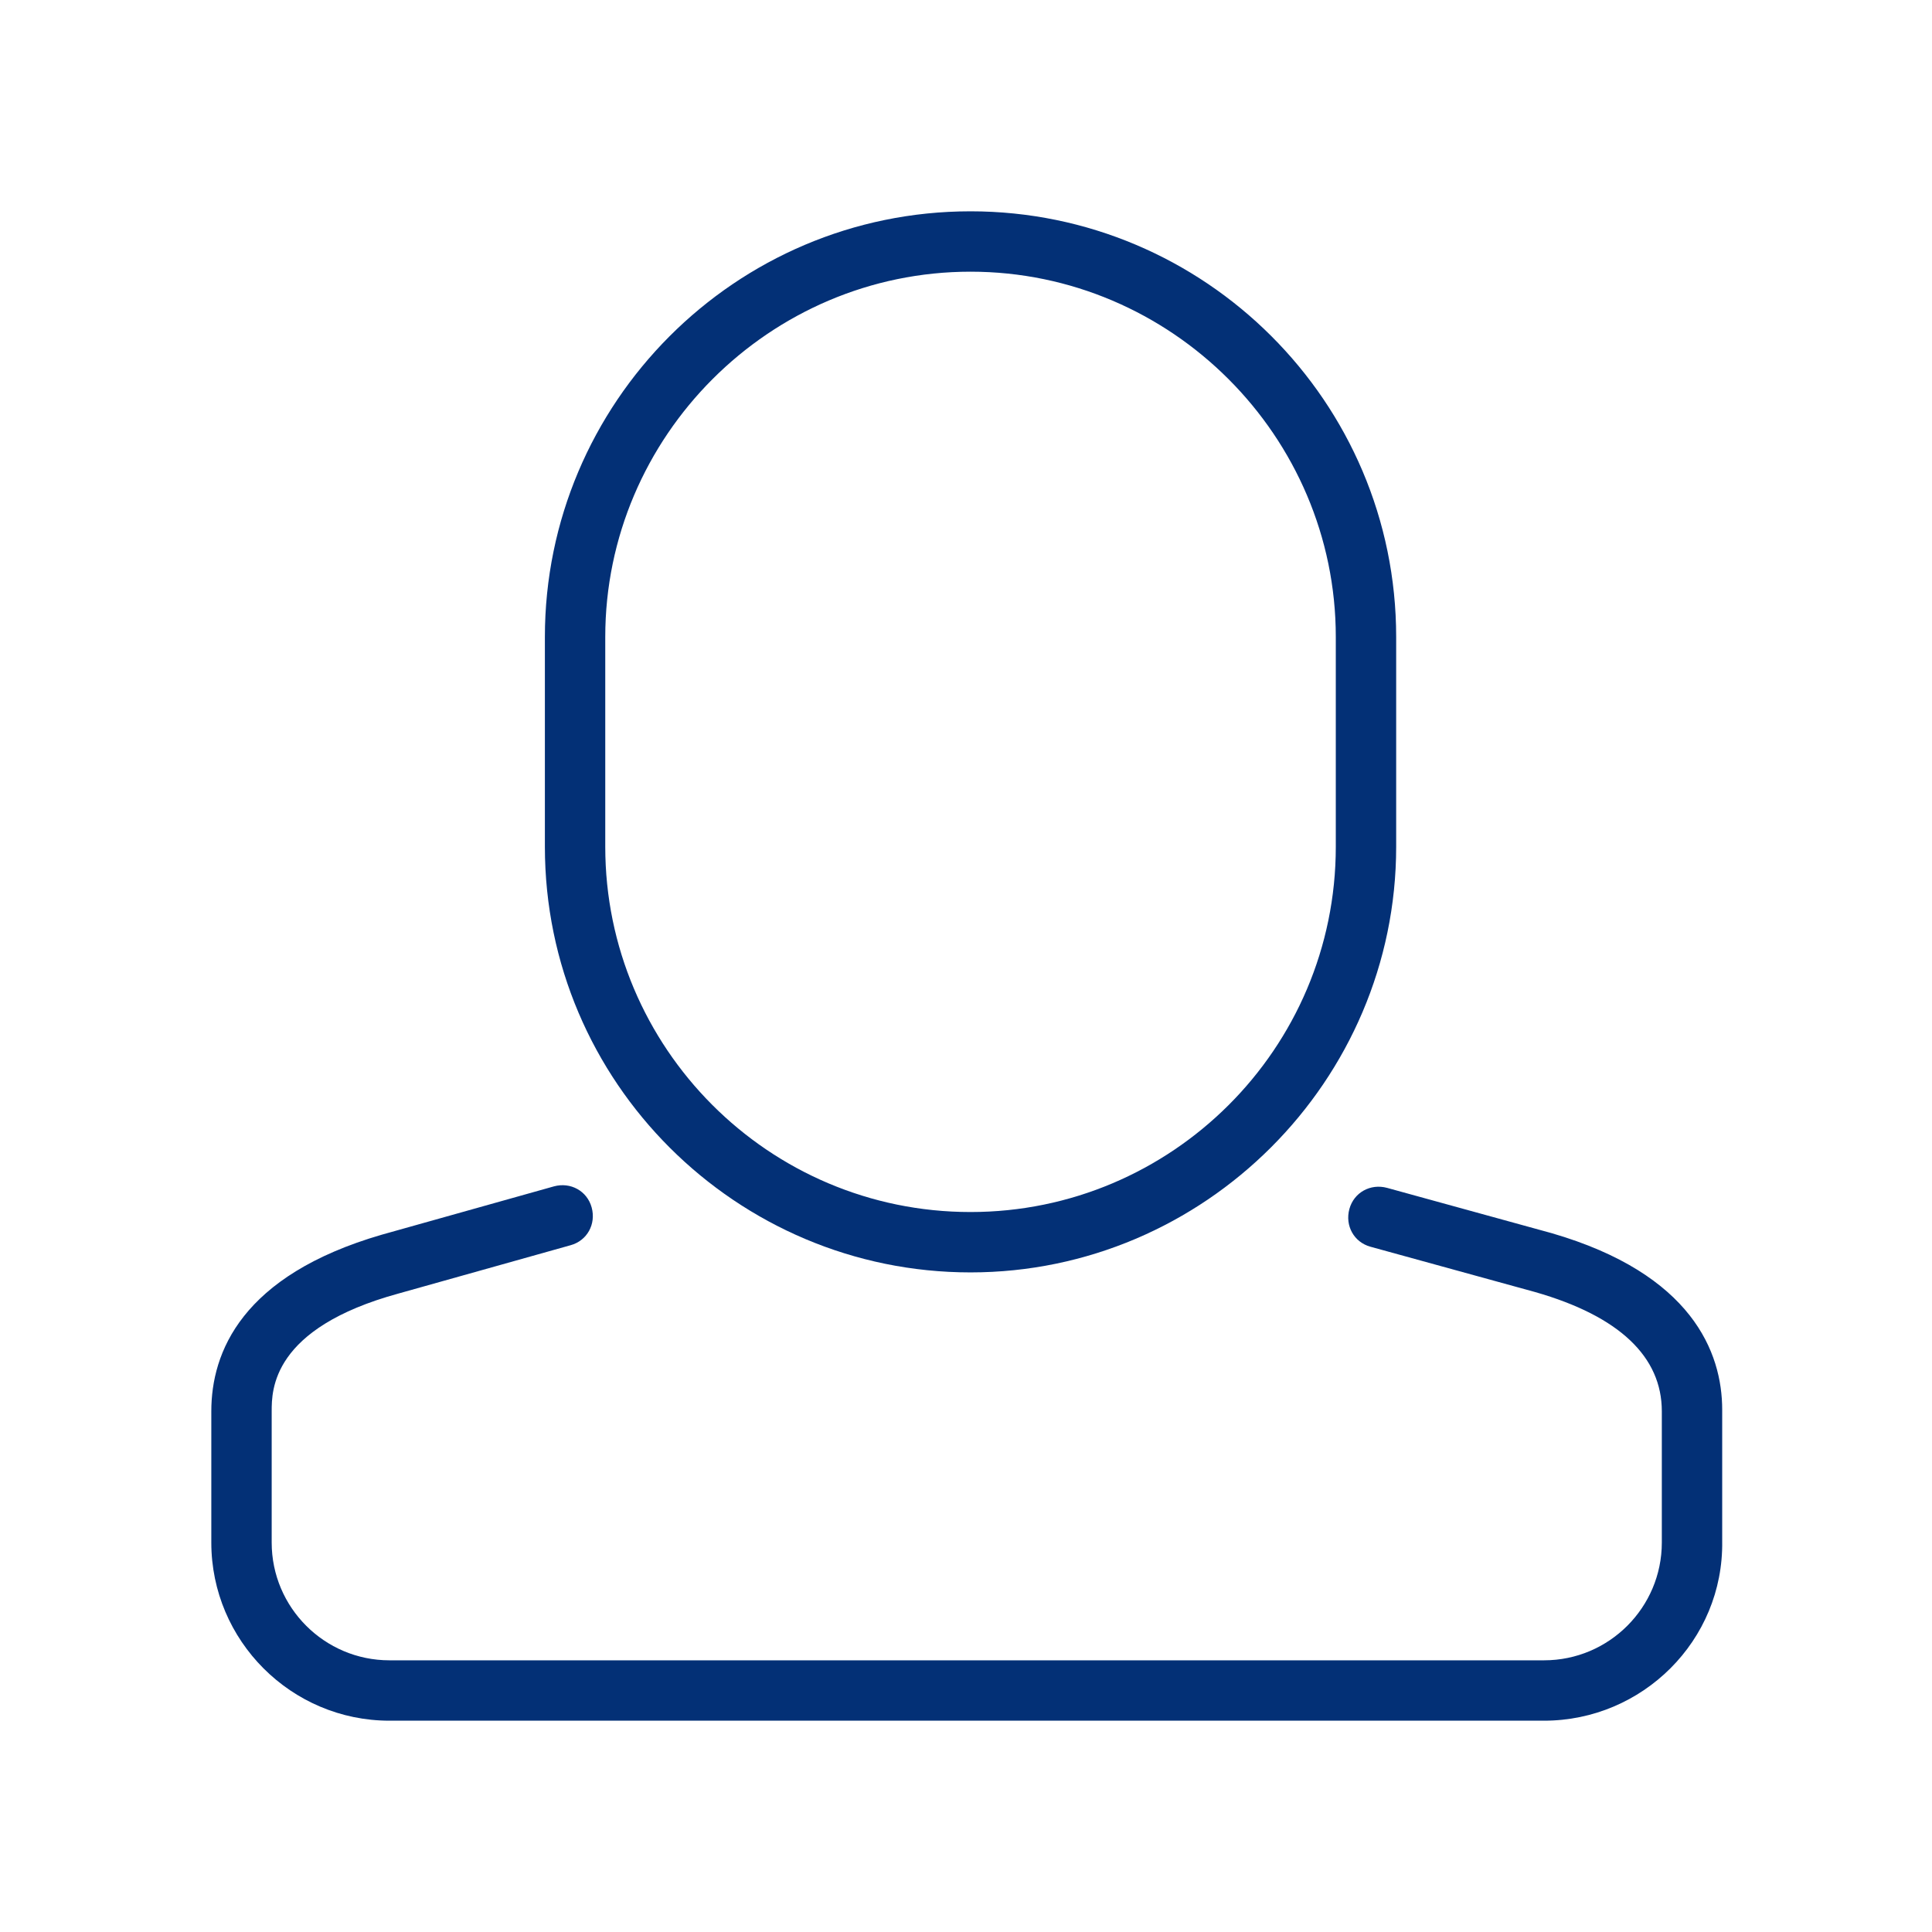 <?xml version="1.0" encoding="utf-8"?>
<!-- Generator: Adobe Illustrator 22.1.0, SVG Export Plug-In . SVG Version: 6.00 Build 0)  -->
<svg version="1.1" id="Layer_1" xmlns="http://www.w3.org/2000/svg" xmlns:xlink="http://www.w3.org/1999/xlink" x="0px" y="0px"
	 viewBox="0 0 128 128" style="enable-background:new 0 0 128 128;" xml:space="preserve">
<style type="text/css">
	.st0{fill:#033076;}
</style>
<path class="st0" d="M64.3,84.3c-15.5,0-28.2-12.6-28.2-28.2V42.2C36.1,26.7,48.7,14,64.3,14c15.5,0,28.2,12.6,28.2,28.2v13.9
	C92.5,71.6,79.8,84.3,64.3,84.3z M64.3,18c-13.3,0-24.2,10.9-24.2,24.2v13.9c0,13.3,10.8,24.2,24.2,24.2c13.3,0,24.2-10.8,24.2-24.2
	V42.2C88.5,28.9,77.6,18,64.3,18z"/>
<path class="st0" d="M102.3,114H25.8c-6.5,0-11.8-5.3-11.8-11.8v-8.7c0-3.9,2-9,11.3-11.7l11.4-3.2c1.1-0.3,2.2,0.3,2.5,1.4
	s-0.3,2.2-1.4,2.5l-11.4,3.2C18,88,18,92.1,18,93.5v8.7c0,4.3,3.5,7.8,7.8,7.8h76.5c4.3,0,7.8-3.5,7.8-7.8v-8.7
	c0-3.6-2.8-6.3-8.4-7.9l-10.9-3c-1.1-0.3-1.7-1.4-1.4-2.5c0.3-1.1,1.4-1.7,2.5-1.4l10.9,3c9.3,2.7,11.3,7.9,11.3,11.7v8.7
	C114.2,108.7,108.8,114,102.3,114z"/>
</svg>
